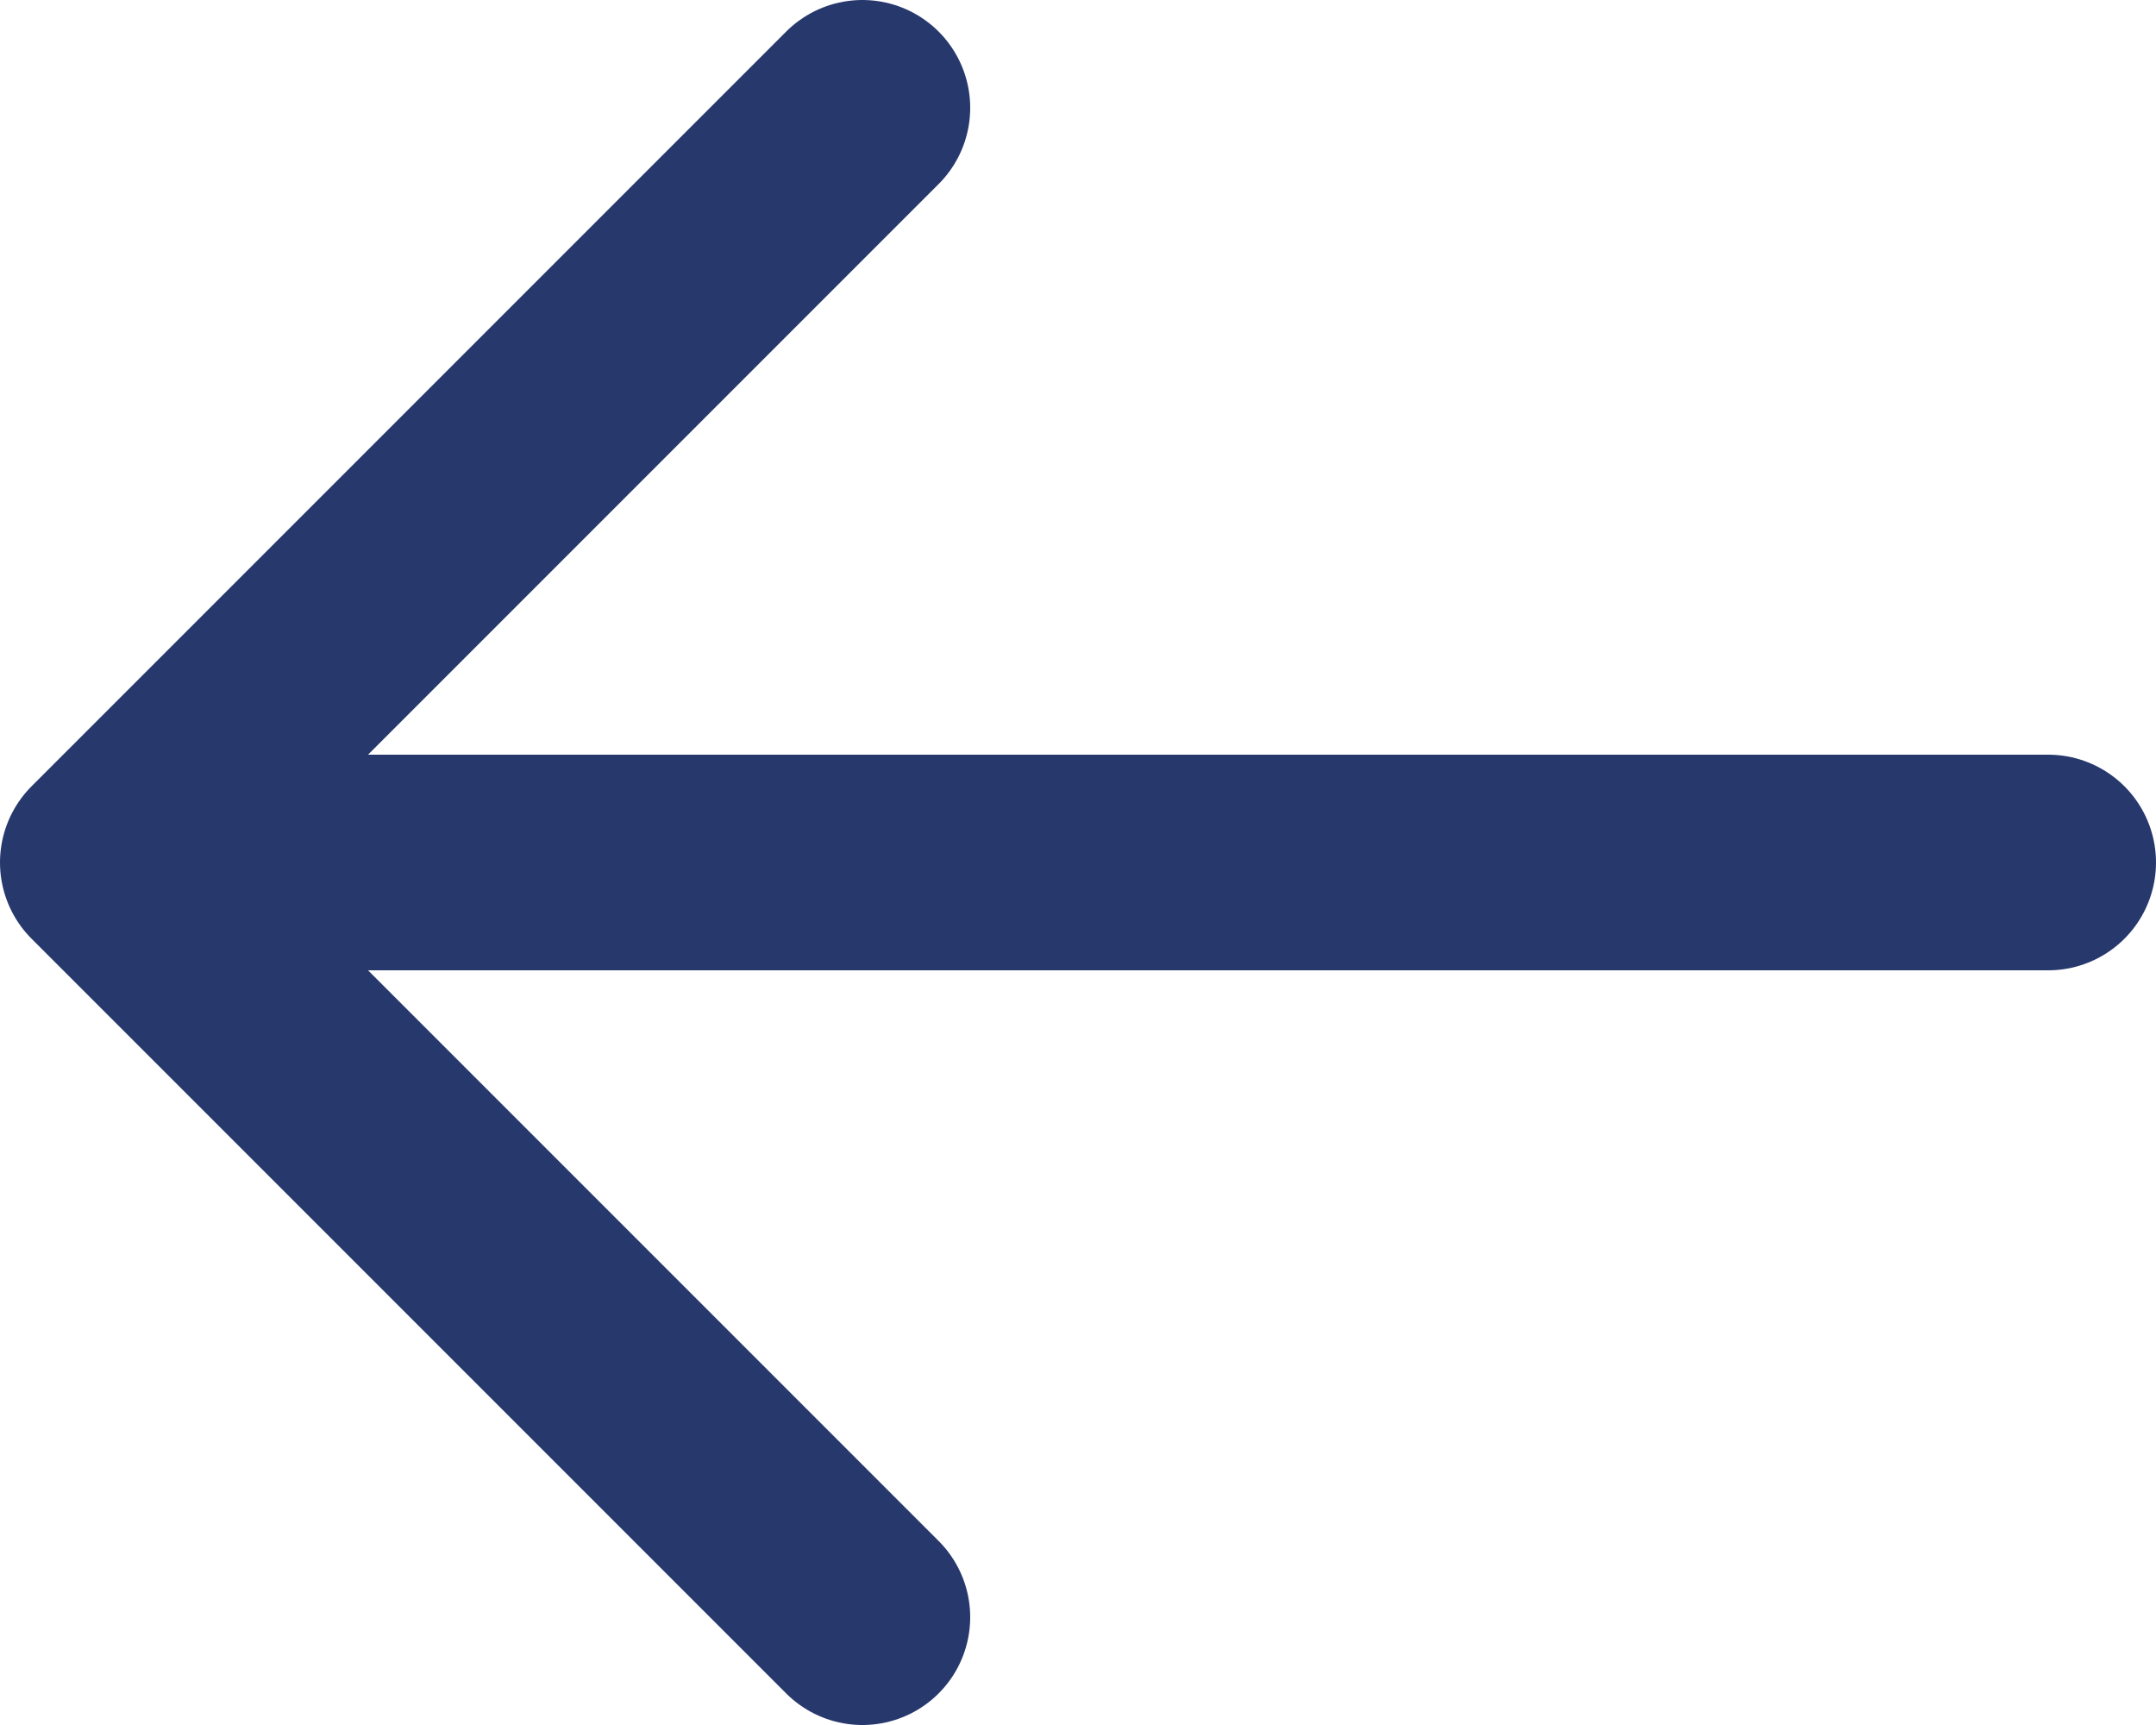 <svg width="20" height="16" viewBox="0 0 20 16" fill="none" xmlns="http://www.w3.org/2000/svg">
<path d="M8 15L1 8M1 8L8 1M1 8H19" stroke="#27386D" stroke-width="2" stroke-linecap="round" stroke-linejoin="round"/>
</svg>
